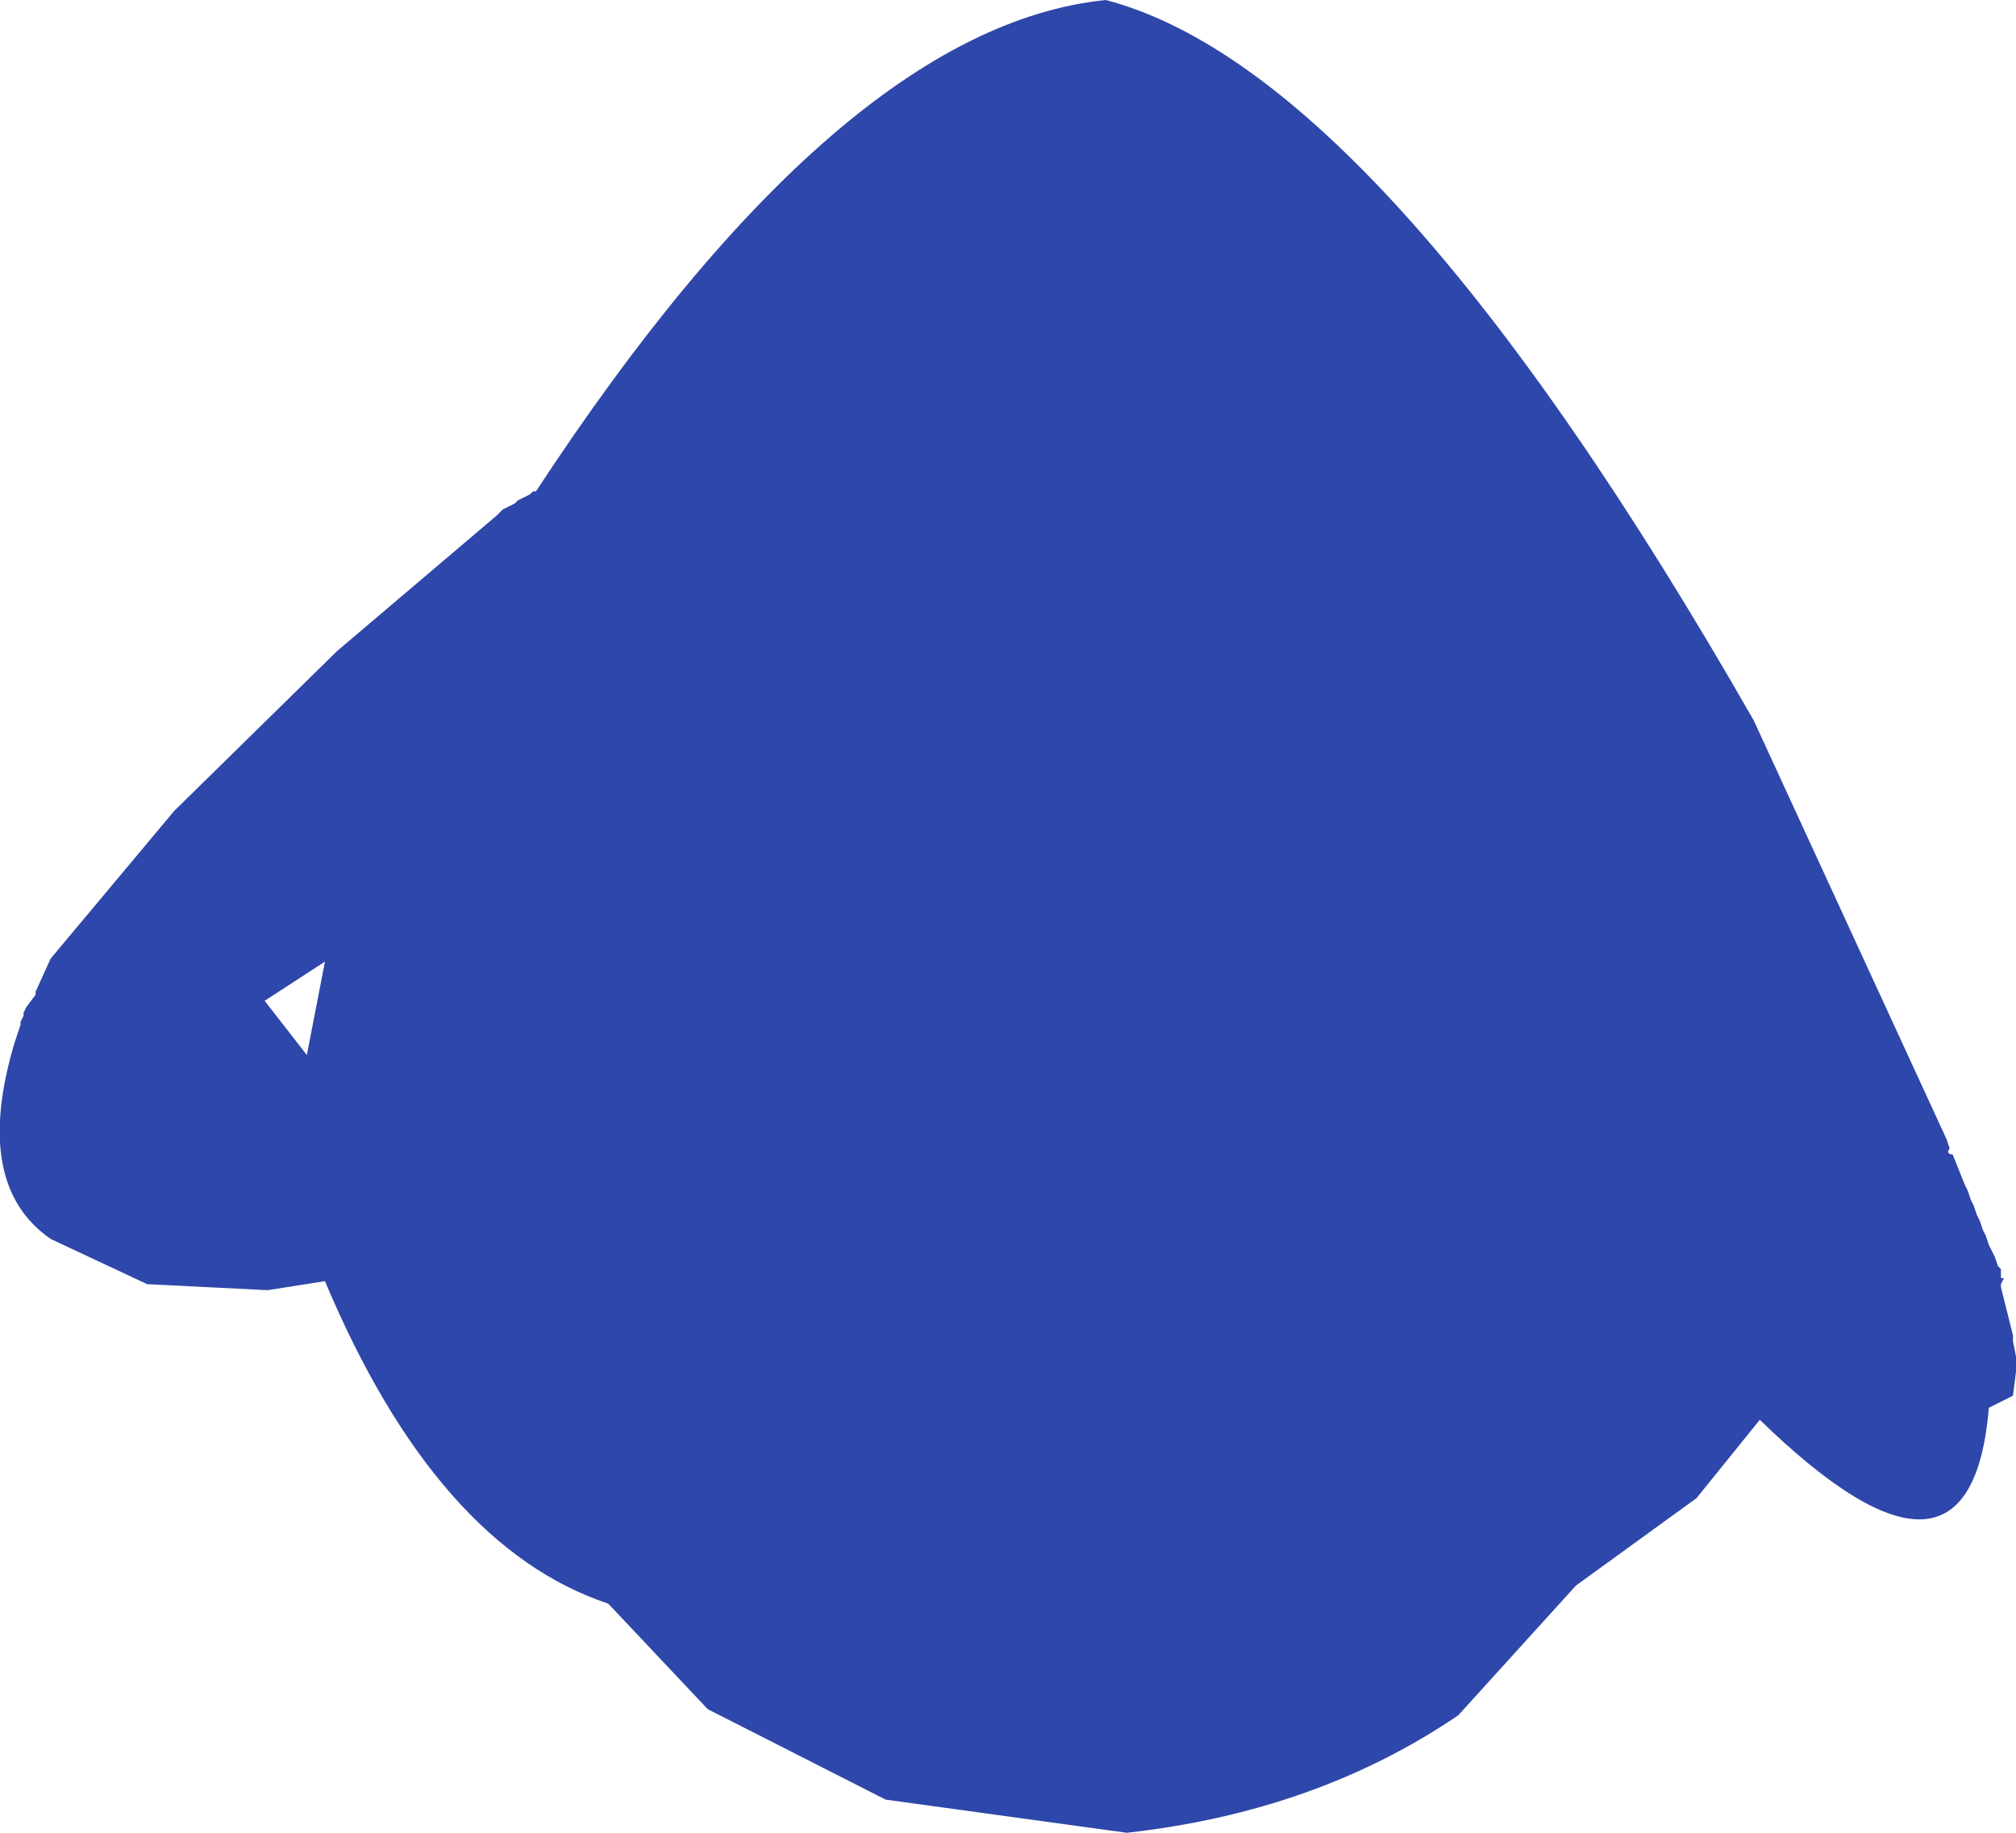 <?xml version="1.0" encoding="UTF-8" standalone="no"?>
<svg xmlns:ffdec="https://www.free-decompiler.com/flash" xmlns:xlink="http://www.w3.org/1999/xlink" ffdec:objectType="shape" height="152.0px" width="167.2px" xmlns="http://www.w3.org/2000/svg">
  <g transform="matrix(1.0, 0.0, 0.0, 1.0, 89.95, 64.75)">
    <path d="M55.5 -5.0 L71.5 29.75 71.75 30.5 Q71.4 30.95 72.0 31.0 L73.0 33.5 73.25 34.0 73.5 34.75 73.75 35.25 74.0 36.0 74.25 36.5 74.5 37.25 74.75 37.75 75.0 38.5 75.5 39.5 75.75 40.25 76.0 40.5 76.0 41.25 76.25 41.25 76.0 41.75 76.0 42.0 77.0 46.0 77.0 46.5 77.25 47.75 77.25 49.0 77.0 51.0 75.0 52.0 Q73.5 70.0 56.0 53.0 L50.75 59.5 40.75 66.75 31.0 77.5 Q19.25 85.5 3.5 87.25 L-16.5 84.5 -31.25 77.0 -39.5 68.25 Q-53.75 63.5 -63.0 41.5 L-67.75 42.25 -77.75 41.75 -85.75 38.0 Q-92.25 33.5 -88.75 21.75 L-88.25 20.25 -88.25 20.0 -88.0 19.5 -88.0 19.25 -87.75 18.75 -87.0 17.75 -87.0 17.5 -85.75 14.75 -75.5 2.5 -62.0 -10.75 -48.75 -22.0 -48.25 -22.5 -47.25 -23.0 -47.0 -23.25 -46.0 -23.75 -45.75 -24.0 -45.5 -24.0 Q-20.25 -62.5 1.75 -64.75 24.75 -58.75 55.5 -5.0 M-63.0 15.0 L-68.0 18.25 -64.5 22.75 -63.0 15.0" fill="#2e47aa" fill-rule="evenodd" stroke="none"/>
  </g>
</svg>
